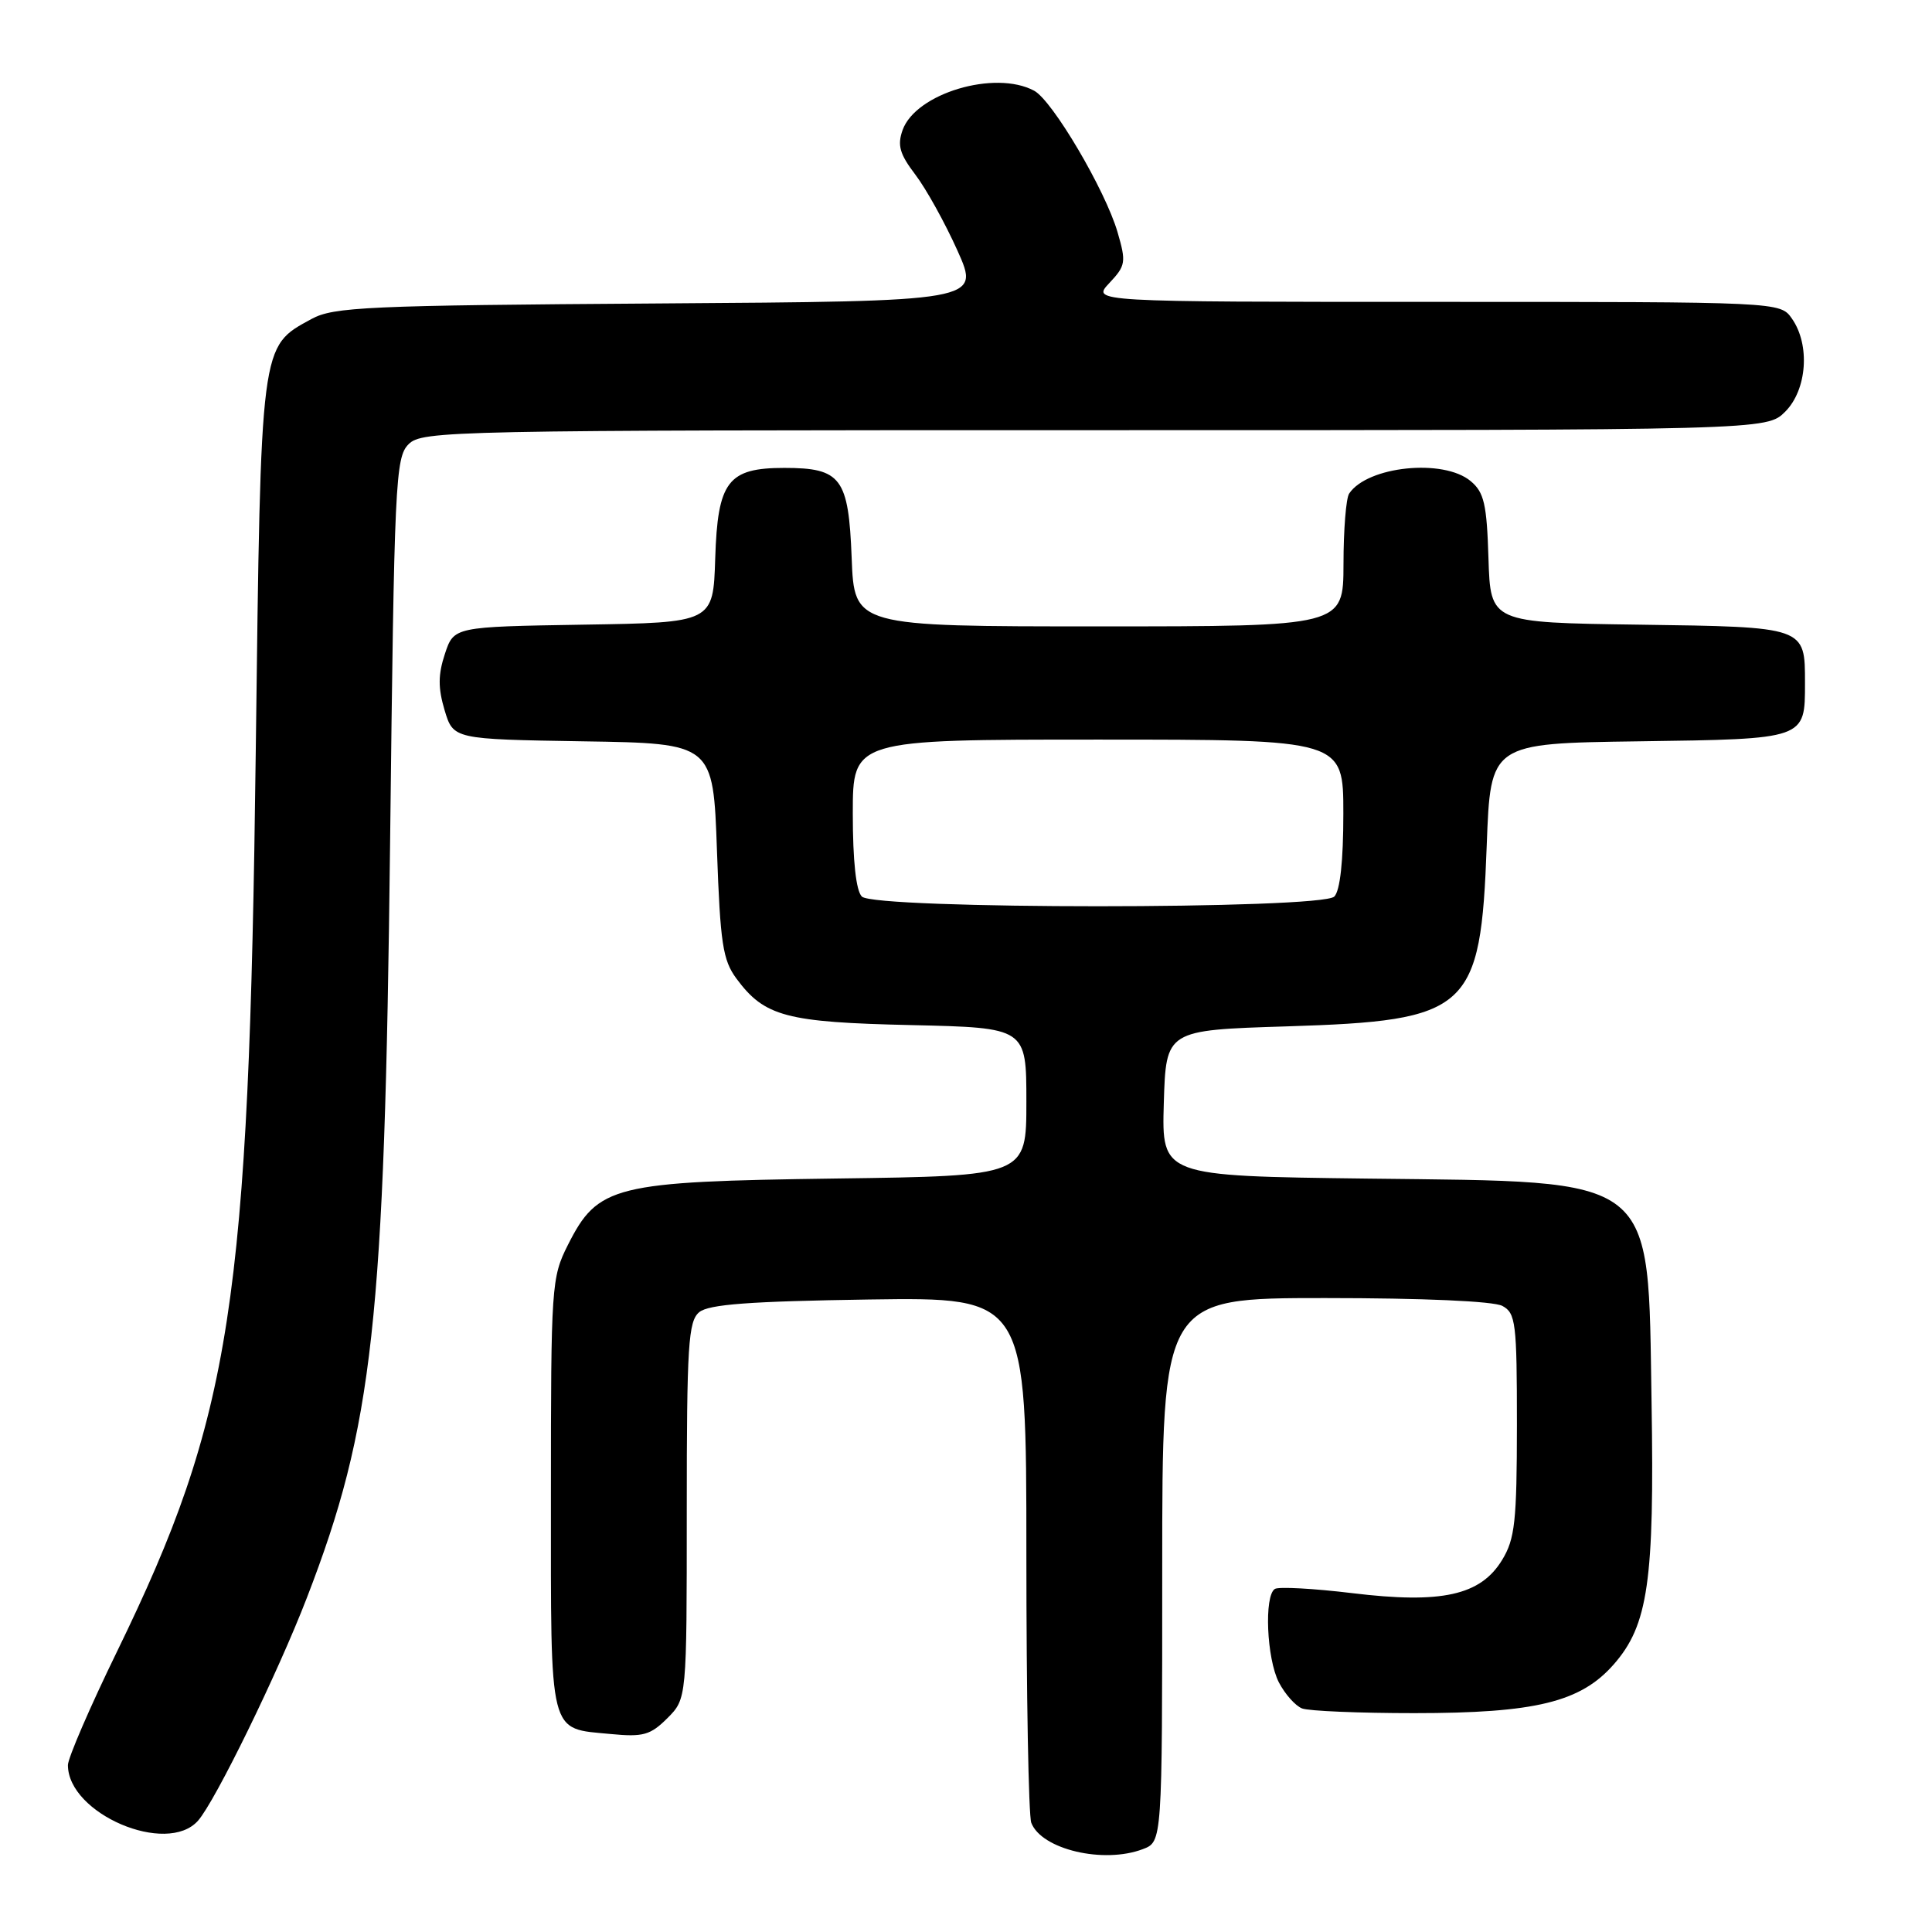 <?xml version="1.0" encoding="UTF-8" standalone="no"?>
<!DOCTYPE svg PUBLIC "-//W3C//DTD SVG 1.1//EN" "http://www.w3.org/Graphics/SVG/1.1/DTD/svg11.dtd" >
<svg xmlns="http://www.w3.org/2000/svg" xmlns:xlink="http://www.w3.org/1999/xlink" version="1.1" viewBox="0 0 256 256">
 <g >
 <path fill="currentColor"
d=" M 151.43 245.02 C 154.00 244.05 154.00 244.05 154.00 208.02 C 154.00 172.00 154.00 172.00 175.57 172.00 C 188.52 172.00 197.90 172.41 199.07 173.04 C 200.84 173.99 201.00 175.26 201.00 188.79 C 200.99 201.61 200.74 203.91 199.04 206.70 C 196.18 211.40 191.02 212.54 179.18 211.10 C 174.05 210.48 169.44 210.23 168.93 210.54 C 167.48 211.44 167.84 219.79 169.46 222.93 C 170.27 224.48 171.65 226.04 172.54 226.38 C 173.44 226.72 180.12 227.00 187.40 227.00 C 203.45 227.00 209.44 225.54 213.82 220.55 C 218.39 215.35 219.23 209.52 218.84 185.82 C 218.34 155.38 219.94 156.64 181.21 156.17 C 153.93 155.83 153.93 155.83 154.21 146.17 C 154.50 136.50 154.50 136.50 170.50 136.00 C 194.73 135.24 196.19 133.93 197.00 112.00 C 197.50 98.50 197.50 98.50 217.14 98.23 C 239.32 97.92 239.17 97.98 239.17 90.50 C 239.17 83.02 239.32 83.08 217.14 82.77 C 197.50 82.50 197.50 82.50 197.23 74.00 C 197.01 66.79 196.65 65.23 194.87 63.75 C 191.26 60.73 181.19 61.77 178.77 65.40 C 178.36 66.00 178.02 70.21 178.02 74.75 C 178.00 83.00 178.00 83.00 145.60 83.00 C 113.20 83.00 113.20 83.00 112.85 73.92 C 112.44 63.31 111.46 62.00 103.92 62.00 C 96.45 62.00 95.09 63.78 94.77 74.00 C 94.50 82.50 94.50 82.50 77.32 82.77 C 60.14 83.05 60.14 83.05 58.95 86.65 C 58.04 89.40 58.04 91.17 58.91 94.10 C 60.07 97.95 60.07 97.95 77.28 98.23 C 94.50 98.50 94.50 98.50 95.00 112.68 C 95.44 125.02 95.77 127.22 97.59 129.68 C 101.31 134.70 104.16 135.46 120.75 135.83 C 136.00 136.18 136.00 136.18 136.00 146.00 C 136.00 155.82 136.00 155.82 110.75 156.16 C 81.30 156.56 79.23 157.07 75.25 164.96 C 73.07 169.28 73.00 170.35 73.00 198.09 C 73.00 230.48 72.62 228.97 80.96 229.77 C 85.22 230.18 86.18 229.91 88.43 227.67 C 91.00 225.09 91.00 225.09 91.00 200.17 C 91.00 178.22 91.20 175.08 92.65 173.87 C 93.91 172.83 99.31 172.43 115.15 172.19 C 136.00 171.89 136.00 171.89 136.00 205.86 C 136.00 224.55 136.29 240.60 136.65 241.53 C 138.00 245.06 146.23 247.00 151.43 245.02 Z  M 26.24 241.25 C 28.53 238.65 36.79 221.75 40.66 211.72 C 49.45 188.96 50.96 175.29 51.69 111.61 C 52.24 63.76 52.39 60.61 54.14 58.86 C 55.93 57.07 59.54 57.00 145.05 57.00 C 234.09 57.00 234.09 57.00 236.55 54.55 C 239.44 51.65 239.88 45.70 237.44 42.22 C 235.89 40.00 235.89 40.00 190.27 40.00 C 144.65 40.00 144.65 40.00 146.99 37.51 C 149.17 35.19 149.24 34.74 148.08 30.76 C 146.46 25.20 139.46 13.32 137.03 12.02 C 131.83 9.23 121.34 12.37 119.60 17.23 C 118.88 19.25 119.21 20.41 121.28 23.13 C 122.70 24.99 125.22 29.53 126.87 33.21 C 129.88 39.92 129.88 39.92 87.19 40.21 C 48.60 40.47 44.19 40.67 41.27 42.27 C 34.46 45.99 34.57 45.14 33.89 99.50 C 32.98 172.86 30.70 187.63 15.50 218.85 C 11.92 226.19 9.00 232.96 9.00 233.88 C 9.00 240.33 22.10 245.93 26.24 241.25 Z  M 114.20 118.80 C 113.43 118.03 113.00 114.09 113.00 107.80 C 113.00 98.00 113.00 98.00 145.50 98.00 C 178.00 98.00 178.00 98.00 178.00 107.80 C 178.00 114.09 177.57 118.03 176.80 118.80 C 175.09 120.51 115.91 120.51 114.20 118.80 Z "/>
</g>
</svg>